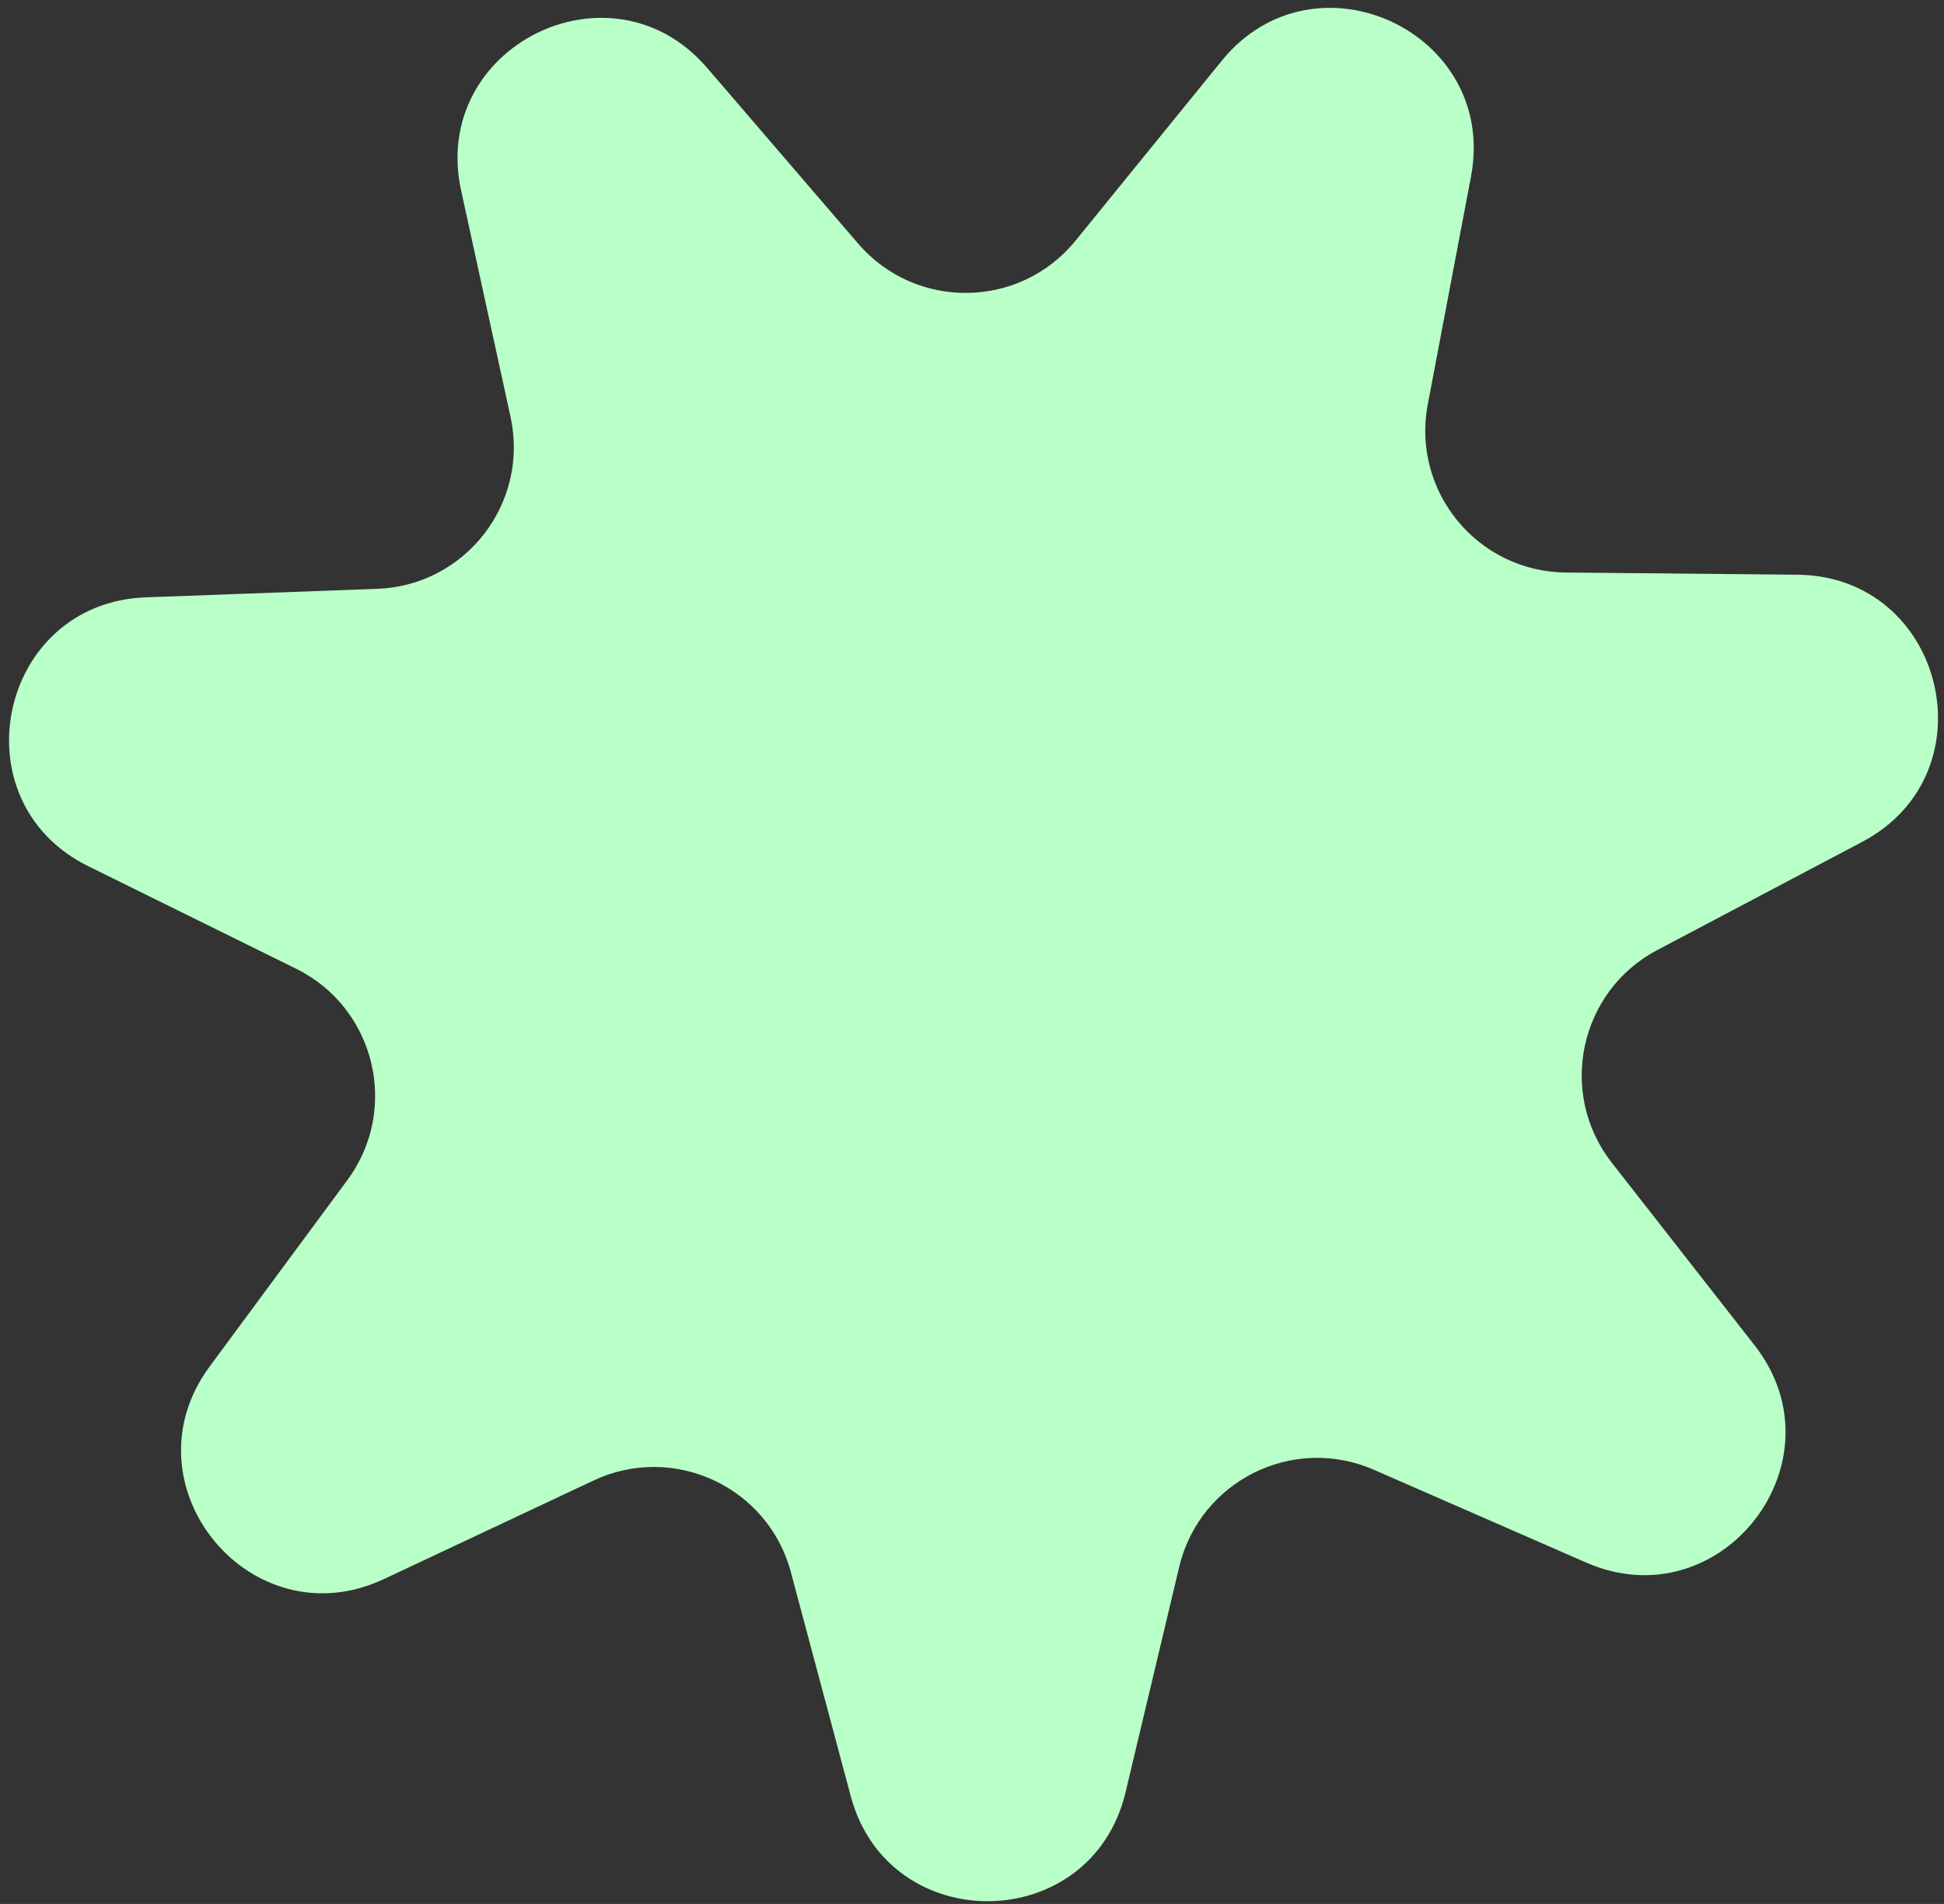 <svg width="96" height="94" viewBox="0 0 96 94" fill="none" xmlns="http://www.w3.org/2000/svg">
<rect x="0" y="0" width="96" height="94" fill="#333333" stroke="none"/>
<path d="M22.771 9.405C21.22 2.304 30.18 -2.163 34.918 3.349L42.376 12.025C45.219 15.333 50.364 15.263 53.116 11.878L60.332 3C64.917 -2.639 73.997 1.581 72.641 8.721L70.508 19.961C69.694 24.247 72.957 28.225 77.319 28.266L88.759 28.374C96.027 28.442 98.389 38.172 91.961 41.564L81.843 46.904C77.985 48.94 76.909 53.971 79.597 57.408L86.645 66.419C91.124 72.144 84.989 80.056 78.329 77.146L67.846 72.565C63.848 70.818 59.244 73.114 58.233 77.358L55.583 88.487C53.899 95.558 43.888 95.695 42.01 88.673L39.056 77.621C37.929 73.406 33.264 71.238 29.315 73.093L18.962 77.96C12.384 81.052 6.035 73.311 10.354 67.465L17.153 58.264C19.746 54.755 18.532 49.756 14.62 47.826L4.359 42.766C-2.16 39.551 -0.066 29.76 7.198 29.492L18.631 29.071C22.99 28.911 26.142 24.845 25.212 20.582L22.771 9.405Z" fill="#B9FFC8"/>
</svg>
